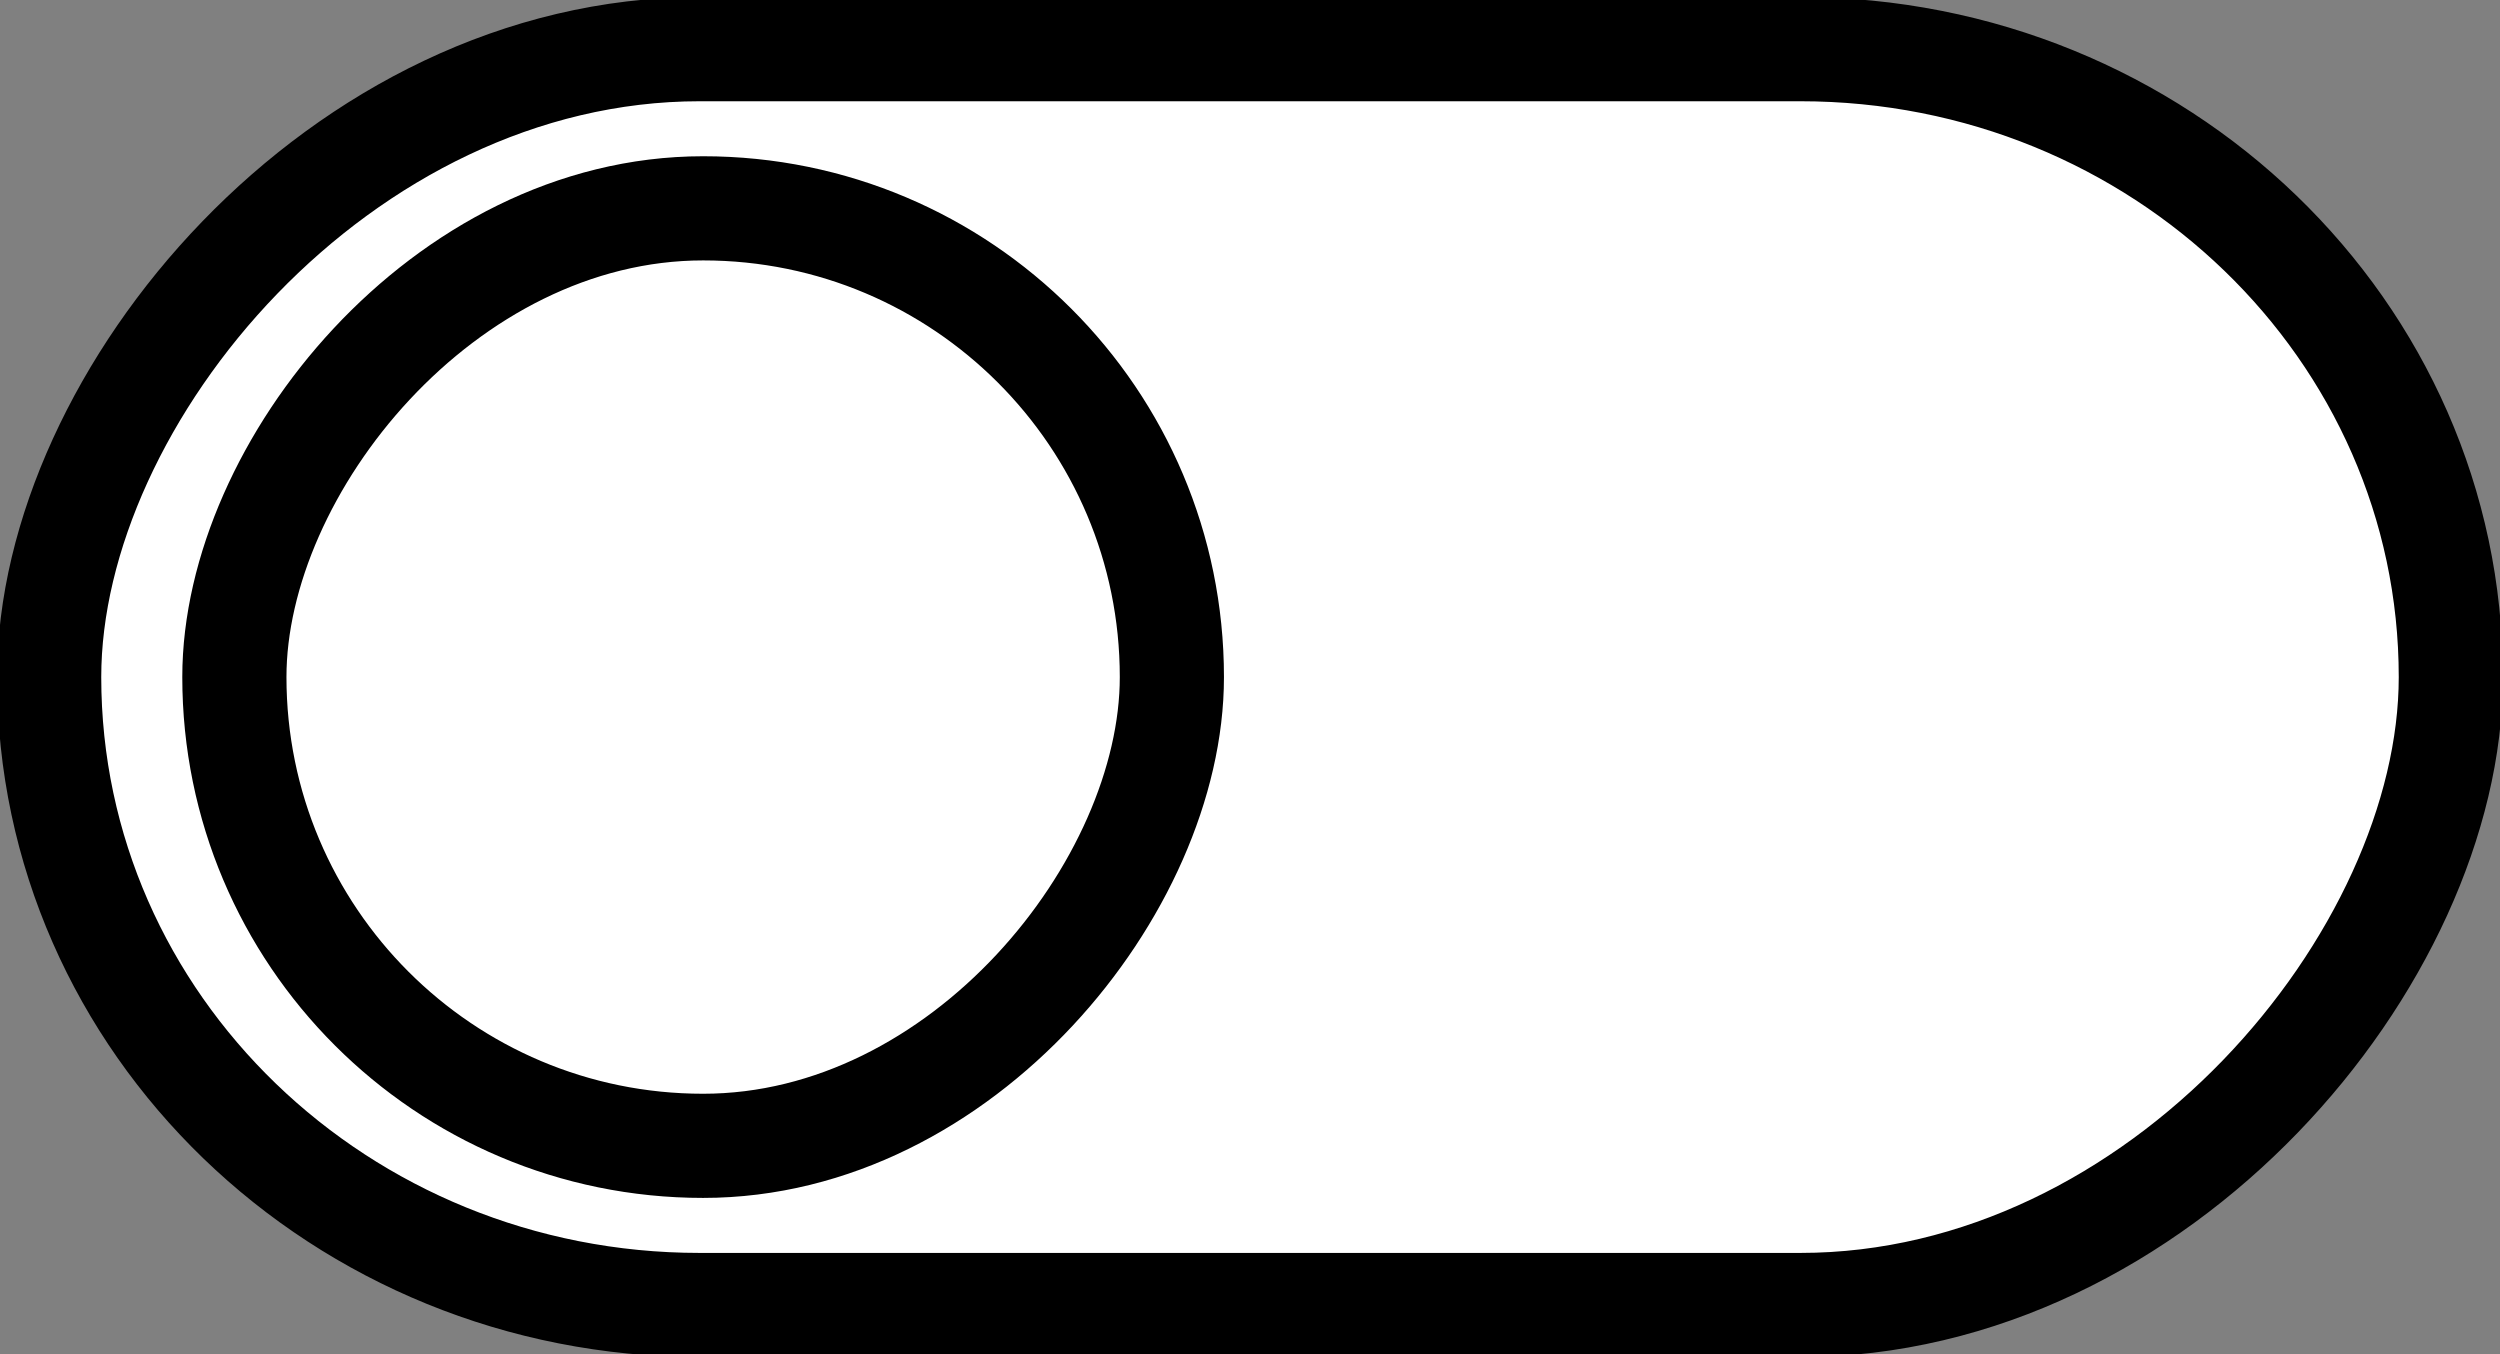 <?xml version="1.0" encoding="UTF-8" standalone="no"?>
<svg
   width="48"
   height="26"
   version="1.1"
   id="svg10"
   sodipodi:docname="toggle-off.svg"
   inkscape:version="1.2.2 (b0a8486541, 2022-12-01)"
   xmlns:inkscape="http://www.inkscape.org/namespaces/inkscape"
   xmlns:sodipodi="http://sodipodi.sourceforge.net/DTD/sodipodi-0.dtd"
   xmlns="http://www.w3.org/2000/svg"
   xmlns:svg="http://www.w3.org/2000/svg">
  <rect width="100%" height="100%" fill="#808080" stroke="none"/>
  <defs
     id="defs14" />
  <sodipodi:namedview
     id="namedview12"
     pagecolor="#ffffff"
     bordercolor="#000000"
     borderopacity="0.25"
     inkscape:showpageshadow="2"
     inkscape:pageopacity="0.0"
     inkscape:pagecheckerboard="0"
     inkscape:deskcolor="#d1d1d1"
     showgrid="false"
     showguides="false"
     inkscape:zoom="14.793576"
     inkscape:cx="21.394421"
     inkscape:cy="8.5172104"
     inkscape:window-width="1920"
     inkscape:window-height="1009"
     inkscape:window-x="0"
     inkscape:window-y="0"
     inkscape:window-maximized="1"
     inkscape:current-layer="svg10" />
  <rect
     style="fill:#ffffff;fill-opacity:1;stroke:#000000;stroke-width:2;stroke-dasharray:none;stroke-opacity:1;marker:none"
     width="46.112"
     height="24.112"
     x="-47.056"
     y="0.944"
     ry="12.056"
     fill="#3081e3"
     rx="12.489"
     id="rect2"
     transform="scale(-1,1)" />
  <rect
     ry="10.083"
     rx="10.083"
     y="4"
     x="-22.5"
     height="18"
     width="18"
     style="fill:#ffffff;fill-opacity:1;stroke:#000000;stroke-width:2;stroke-dasharray:none;stroke-opacity:1;marker:none"
     fill="#f8f7f7"
     id="rect6"
     transform="scale(-1,1)" />
</svg>

